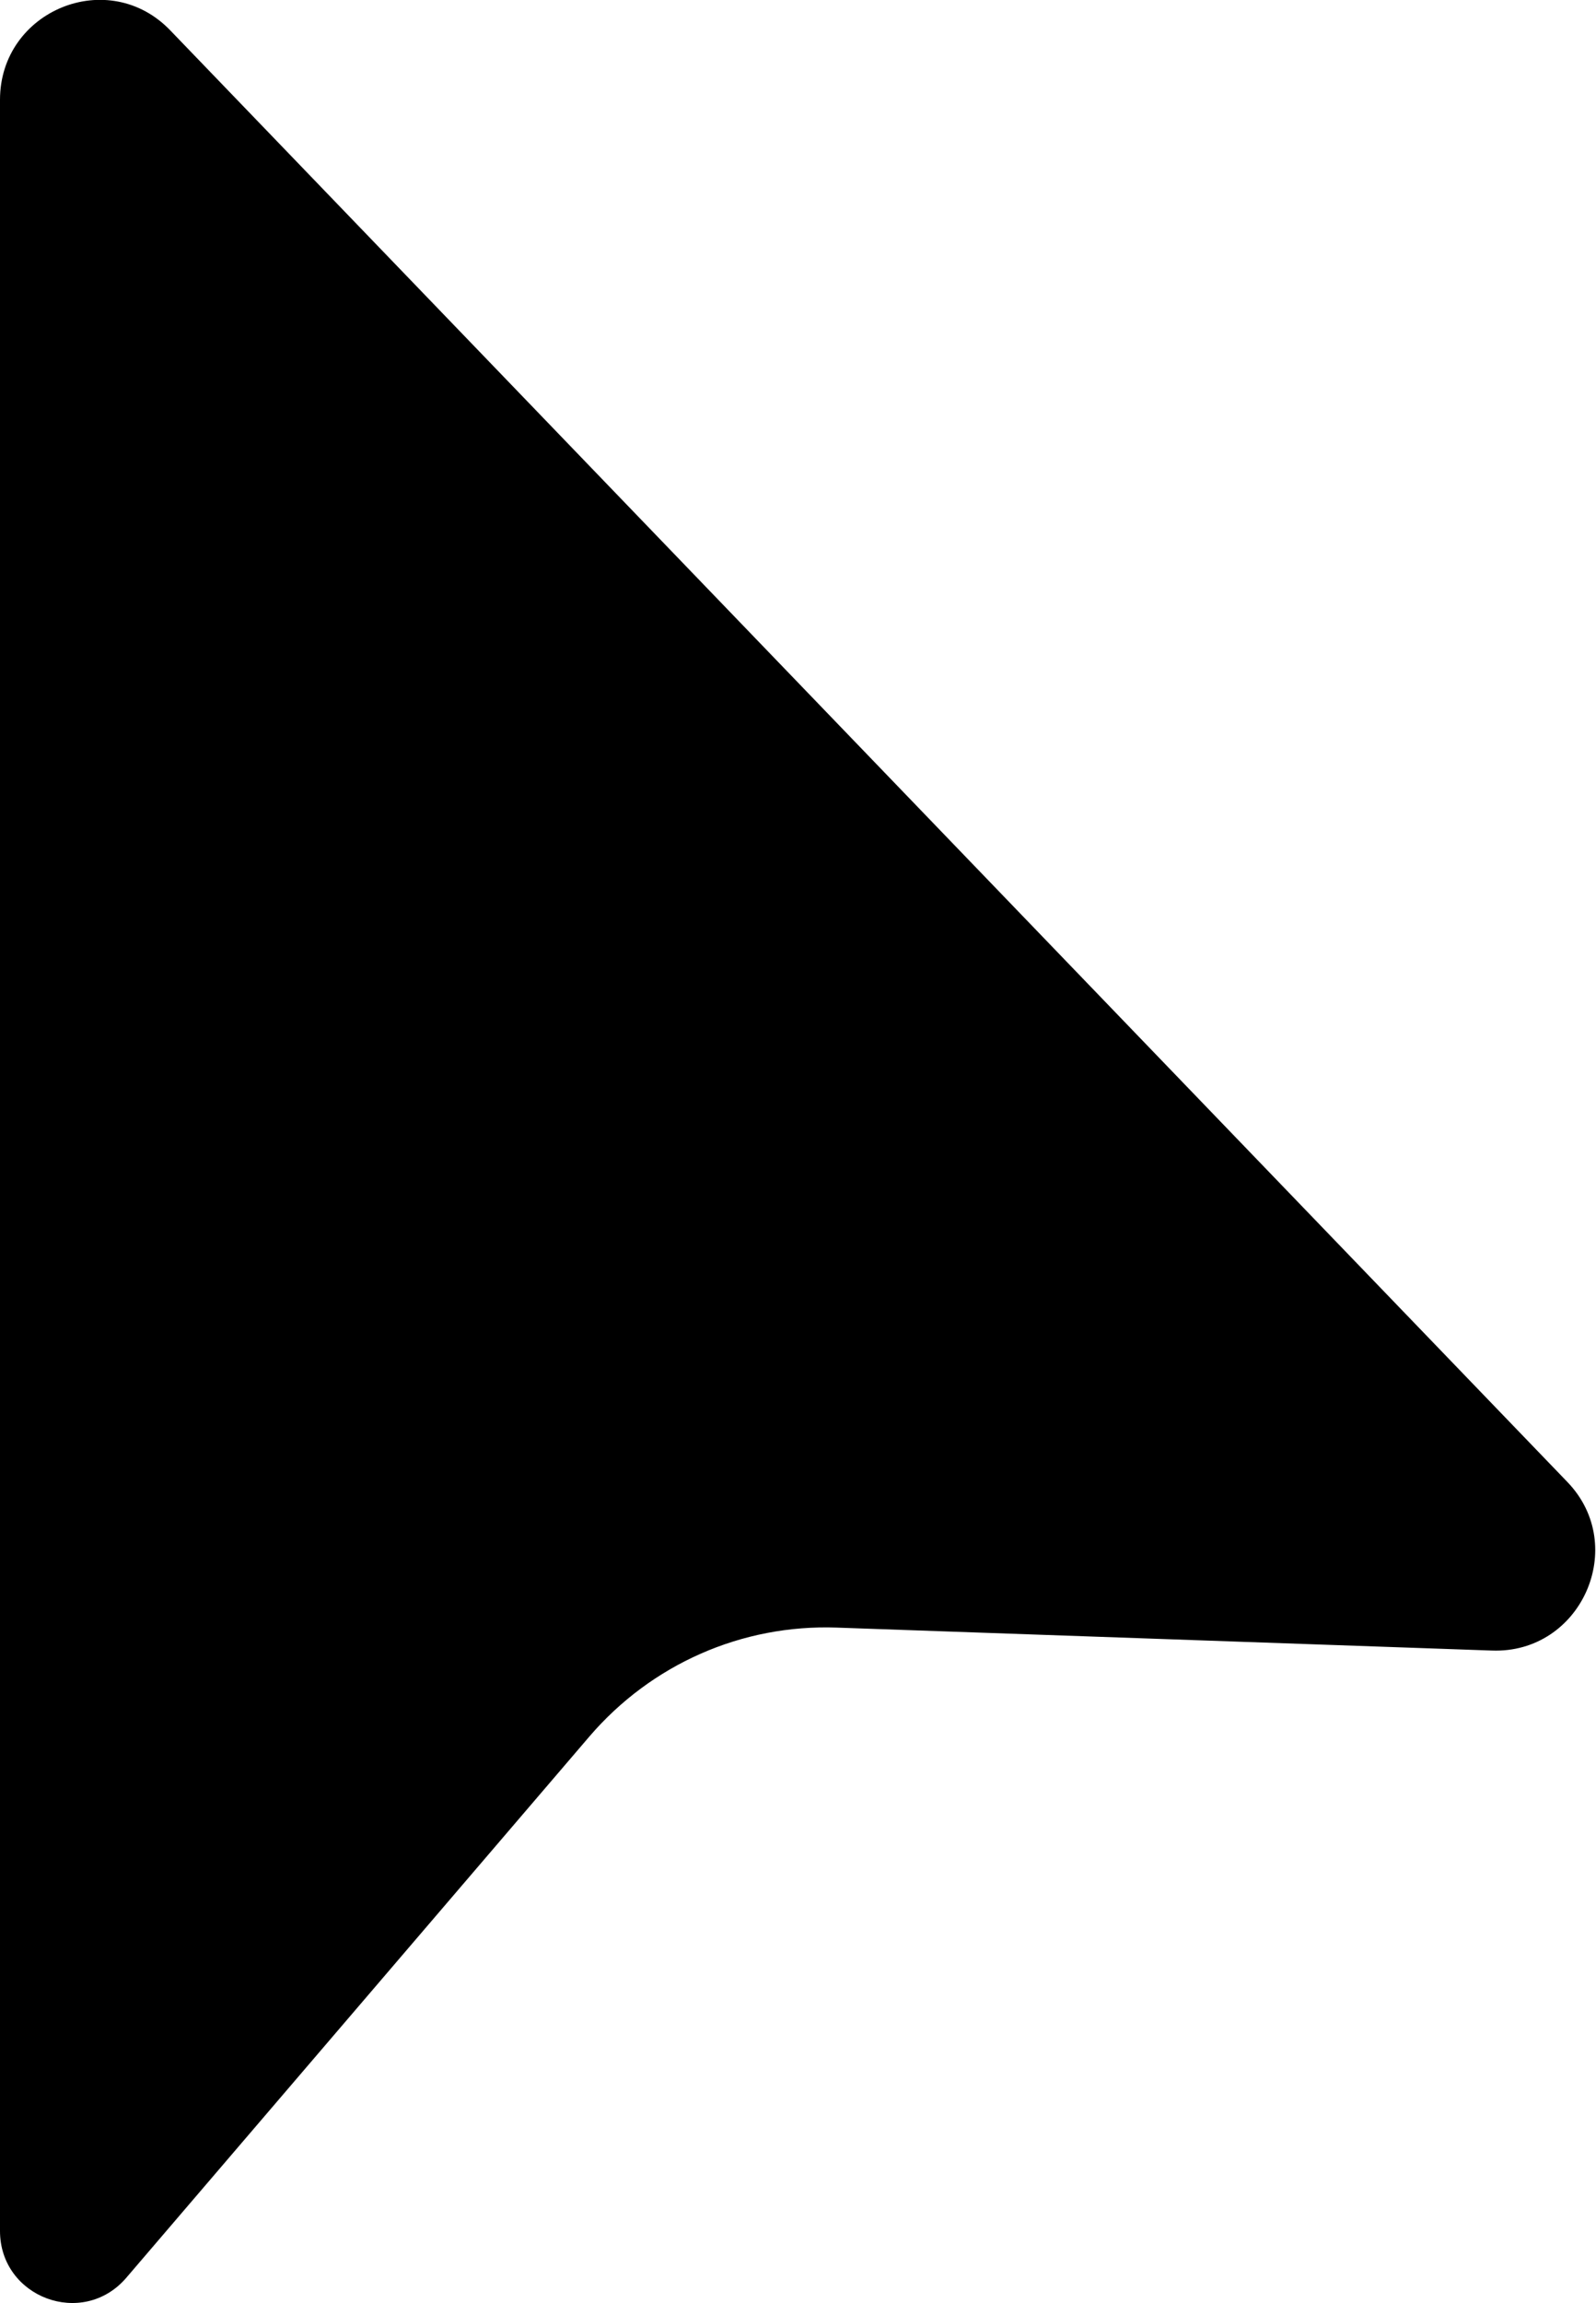 <?xml version="1.0" encoding="UTF-8"?>
<svg id="Layer_2" data-name="Layer 2" xmlns="http://www.w3.org/2000/svg" viewBox="0 0 13.92 20.08">
  <path
    d="M0,19.45V.87C0,.09.95-.3,1.49.27l12.18,12.65c.54.56.12,1.5-.66,1.47l-5.71-.2c-.83-.03-1.62.32-2.16.95l-4.04,4.72c-.38.44-1.1.17-1.1-.41Z" />
</svg>